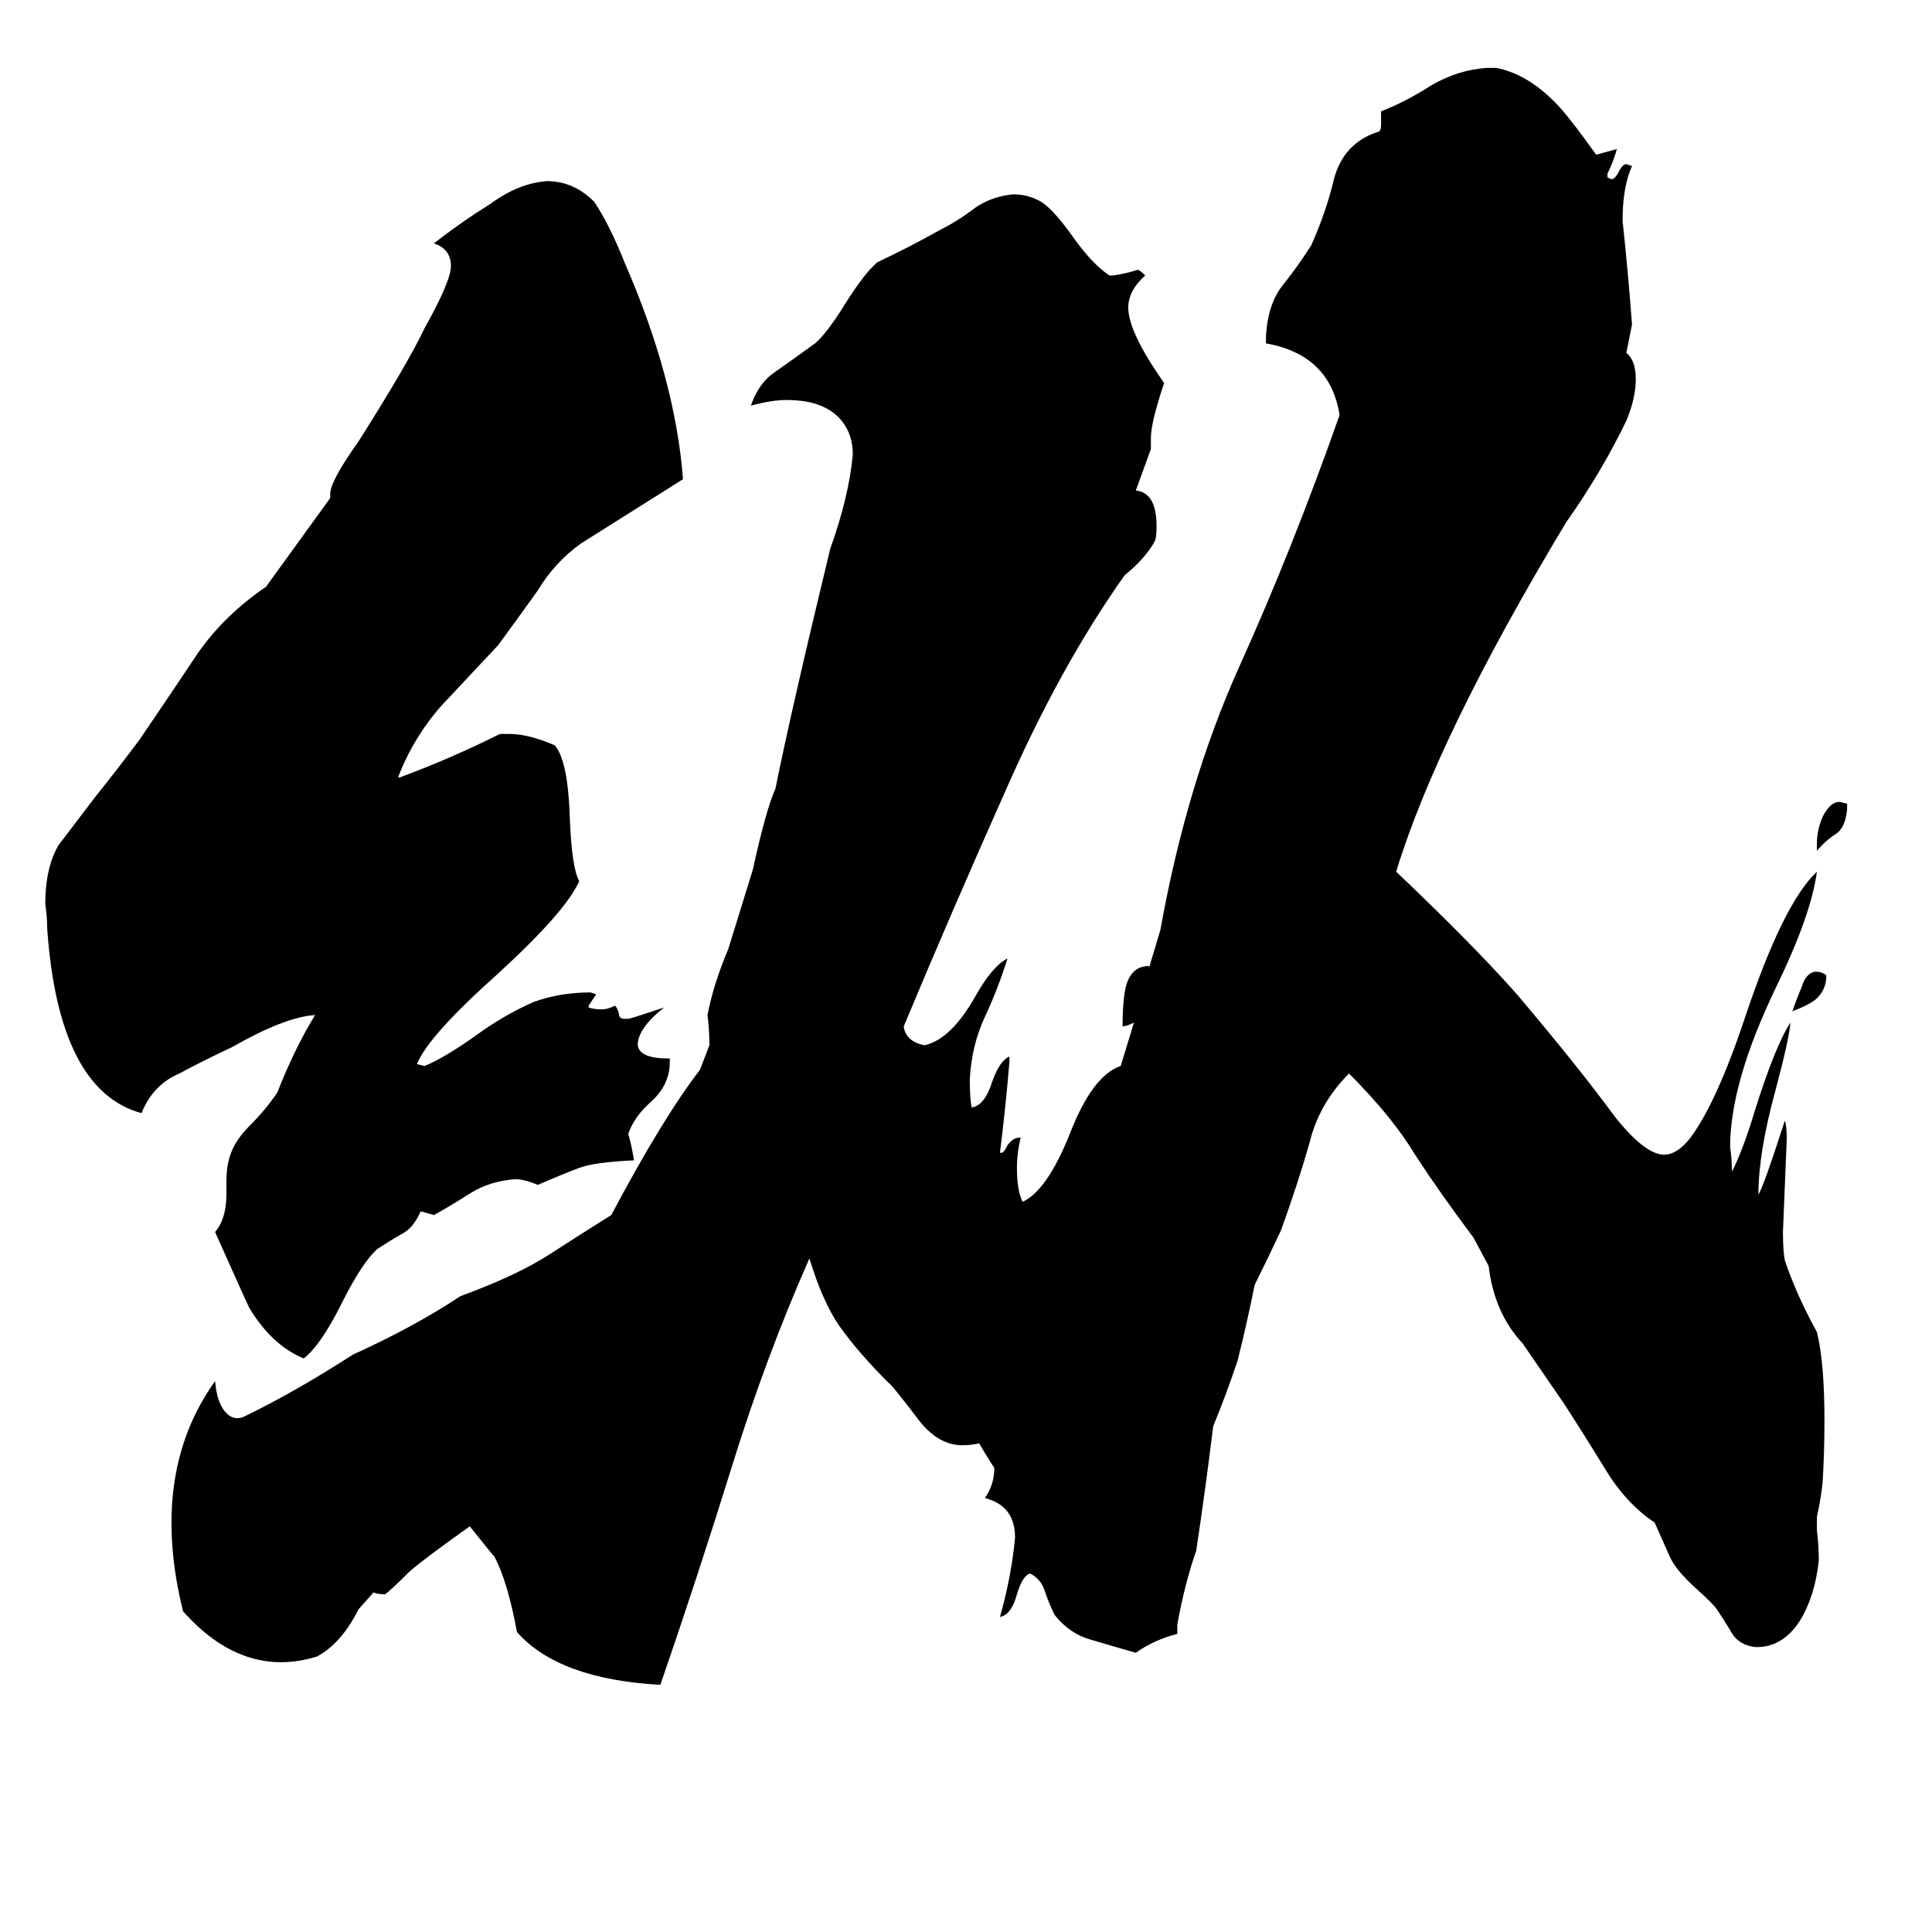<svg xmlns="http://www.w3.org/2000/svg" viewBox="0 -800 1024 1024">
	<path fill="#000000" d="M223 -158Q219 -149 213 -146Q206 -142 200 -138Q192 -131 181 -109Q170 -87 161 -80Q144 -87 132 -107Q131 -109 114 -147Q120 -154 120 -167V-173Q120 -180 121 -184Q123 -194 132 -203Q141 -212 147 -221Q156 -244 167 -262Q151 -261 123 -245Q108 -238 95 -231Q81 -225 75 -210Q31 -222 25 -308Q25 -314 24 -321Q24 -340 31 -352Q34 -356 50 -377Q62 -392 74 -408Q91 -433 105 -454Q119 -474 141 -489L175 -536V-538Q175 -545 190 -566Q216 -607 225 -626Q239 -651 239 -659Q239 -668 230 -671Q244 -682 260 -692Q275 -703 290 -704Q304 -704 315 -693Q323 -681 331 -661Q358 -599 362 -546Q335 -529 308 -512Q294 -502 285 -487Q275 -473 264 -458Q249 -442 234 -426Q219 -409 211 -388H212Q239 -398 265 -411H270Q280 -411 294 -405Q301 -397 302 -367Q303 -340 307 -333Q300 -317 264 -284Q227 -251 221 -236L225 -235Q235 -239 252 -251Q267 -262 283 -269Q297 -274 313 -274L316 -273Q314 -270 312 -267V-266Q315 -265 319 -265Q322 -265 326 -267Q327 -266 328 -263Q328 -260 331 -260H333Q334 -260 352 -266Q338 -255 338 -246Q339 -239 354 -239H355V-237Q355 -225 345 -216Q336 -208 333 -199Q335 -192 336 -185Q315 -184 307 -181Q299 -178 285 -172Q278 -175 273 -175Q260 -174 250 -168Q239 -161 230 -156ZM968 -283Q968 -275 962 -270Q958 -267 950 -264Q952 -270 955 -277Q957 -284 962 -285Q966 -285 968 -283ZM979 -374V-371Q978 -361 973 -358Q967 -354 963 -349V-353Q963 -360 966 -367Q970 -375 975 -375ZM609 -287L615 -307Q629 -385 657 -447Q685 -509 710 -580Q705 -612 671 -618V-622Q672 -639 680 -649Q688 -659 695 -670Q703 -688 707 -705Q712 -724 730 -730Q732 -730 732 -734V-741Q745 -746 759 -755Q773 -763 788 -764H793Q809 -761 824 -746Q831 -739 846 -718L857 -721Q855 -714 852 -708V-706L854 -705Q856 -705 858 -709Q860 -713 862 -713L865 -712Q860 -701 860 -683Q863 -655 865 -628L862 -613Q867 -609 867 -599Q867 -589 862 -577Q849 -550 830 -523Q762 -410 740 -338Q781 -299 804 -273Q837 -234 856 -208Q872 -188 882 -188Q889 -188 896 -197Q910 -216 925 -261Q945 -321 963 -338Q960 -315 941 -276Q917 -226 917 -192Q918 -185 918 -179Q924 -191 930 -211Q941 -246 949 -258Q948 -248 941 -222Q932 -189 932 -167Q934 -169 946 -206Q947 -204 947 -196Q946 -171 945 -147Q945 -137 946 -132Q952 -114 963 -94Q967 -78 967 -47Q967 -30 966 -14Q965 -5 963 4V11Q964 19 964 27Q962 46 954 59Q945 73 931 73Q929 73 926 72Q920 70 917 64Q914 59 910 53Q908 50 899 42Q888 32 885 25L877 7Q862 -3 851 -21Q840 -39 829 -56L807 -88Q792 -104 789 -129L781 -144Q763 -168 750 -188Q738 -208 715 -231Q699 -215 694 -194Q688 -173 679 -148Q672 -133 665 -119Q661 -99 656 -79Q650 -61 643 -44Q639 -11 634 22Q628 39 624 61V66Q612 69 602 76Q588 72 578 69Q567 66 559 56Q556 50 554 44Q552 37 546 34Q542 35 539 45Q536 56 530 57Q536 36 538 15Q538 -2 522 -6Q527 -13 527 -22Q523 -28 519 -35Q515 -34 510 -34Q498 -34 488 -46Q472 -67 471 -67Q455 -83 445 -97Q436 -110 429 -133Q406 -81 388 -23Q370 35 350 93Q296 90 274 65Q269 38 262 25Q261 24 249 9Q225 26 217 33Q206 44 204 45Q200 45 198 44L190 53Q181 71 168 78Q129 90 97 54Q79 -19 114 -68Q115 -56 120 -51Q124 -47 129 -49Q156 -62 187 -82Q220 -97 244 -113Q274 -124 291 -135Q308 -146 324 -156Q351 -207 371 -233L376 -246Q376 -254 375 -262Q378 -278 386 -297L399 -339Q406 -371 411 -382Q419 -422 440 -509Q450 -537 452 -559Q452 -573 442 -581Q433 -588 417 -588Q409 -588 398 -585Q402 -597 411 -603Q421 -610 432 -618Q438 -623 448 -639Q458 -655 465 -661Q482 -669 498 -678Q508 -683 517 -690Q526 -696 537 -697Q544 -697 550 -694Q557 -691 569 -674Q579 -660 588 -654H590Q597 -655 603 -657Q604 -657 607 -654Q598 -646 598 -637Q598 -624 617 -597Q610 -576 610 -568V-562L602 -540Q613 -539 613 -521Q613 -515 612 -513Q607 -504 596 -495Q562 -447 533 -381Q504 -316 479 -256Q480 -248 490 -246Q504 -249 517 -272Q526 -288 534 -292Q529 -276 522 -261Q515 -246 514 -228Q514 -218 515 -213Q522 -214 526 -227Q530 -238 535 -240V-237Q533 -213 530 -189H531Q532 -189 534 -193Q537 -197 540 -197H541Q539 -189 539 -181Q539 -169 542 -163Q555 -169 567 -199Q579 -230 594 -235L601 -258Q597 -256 595 -256Q595 -271 597 -278Q600 -288 609 -288Z"/>
</svg>